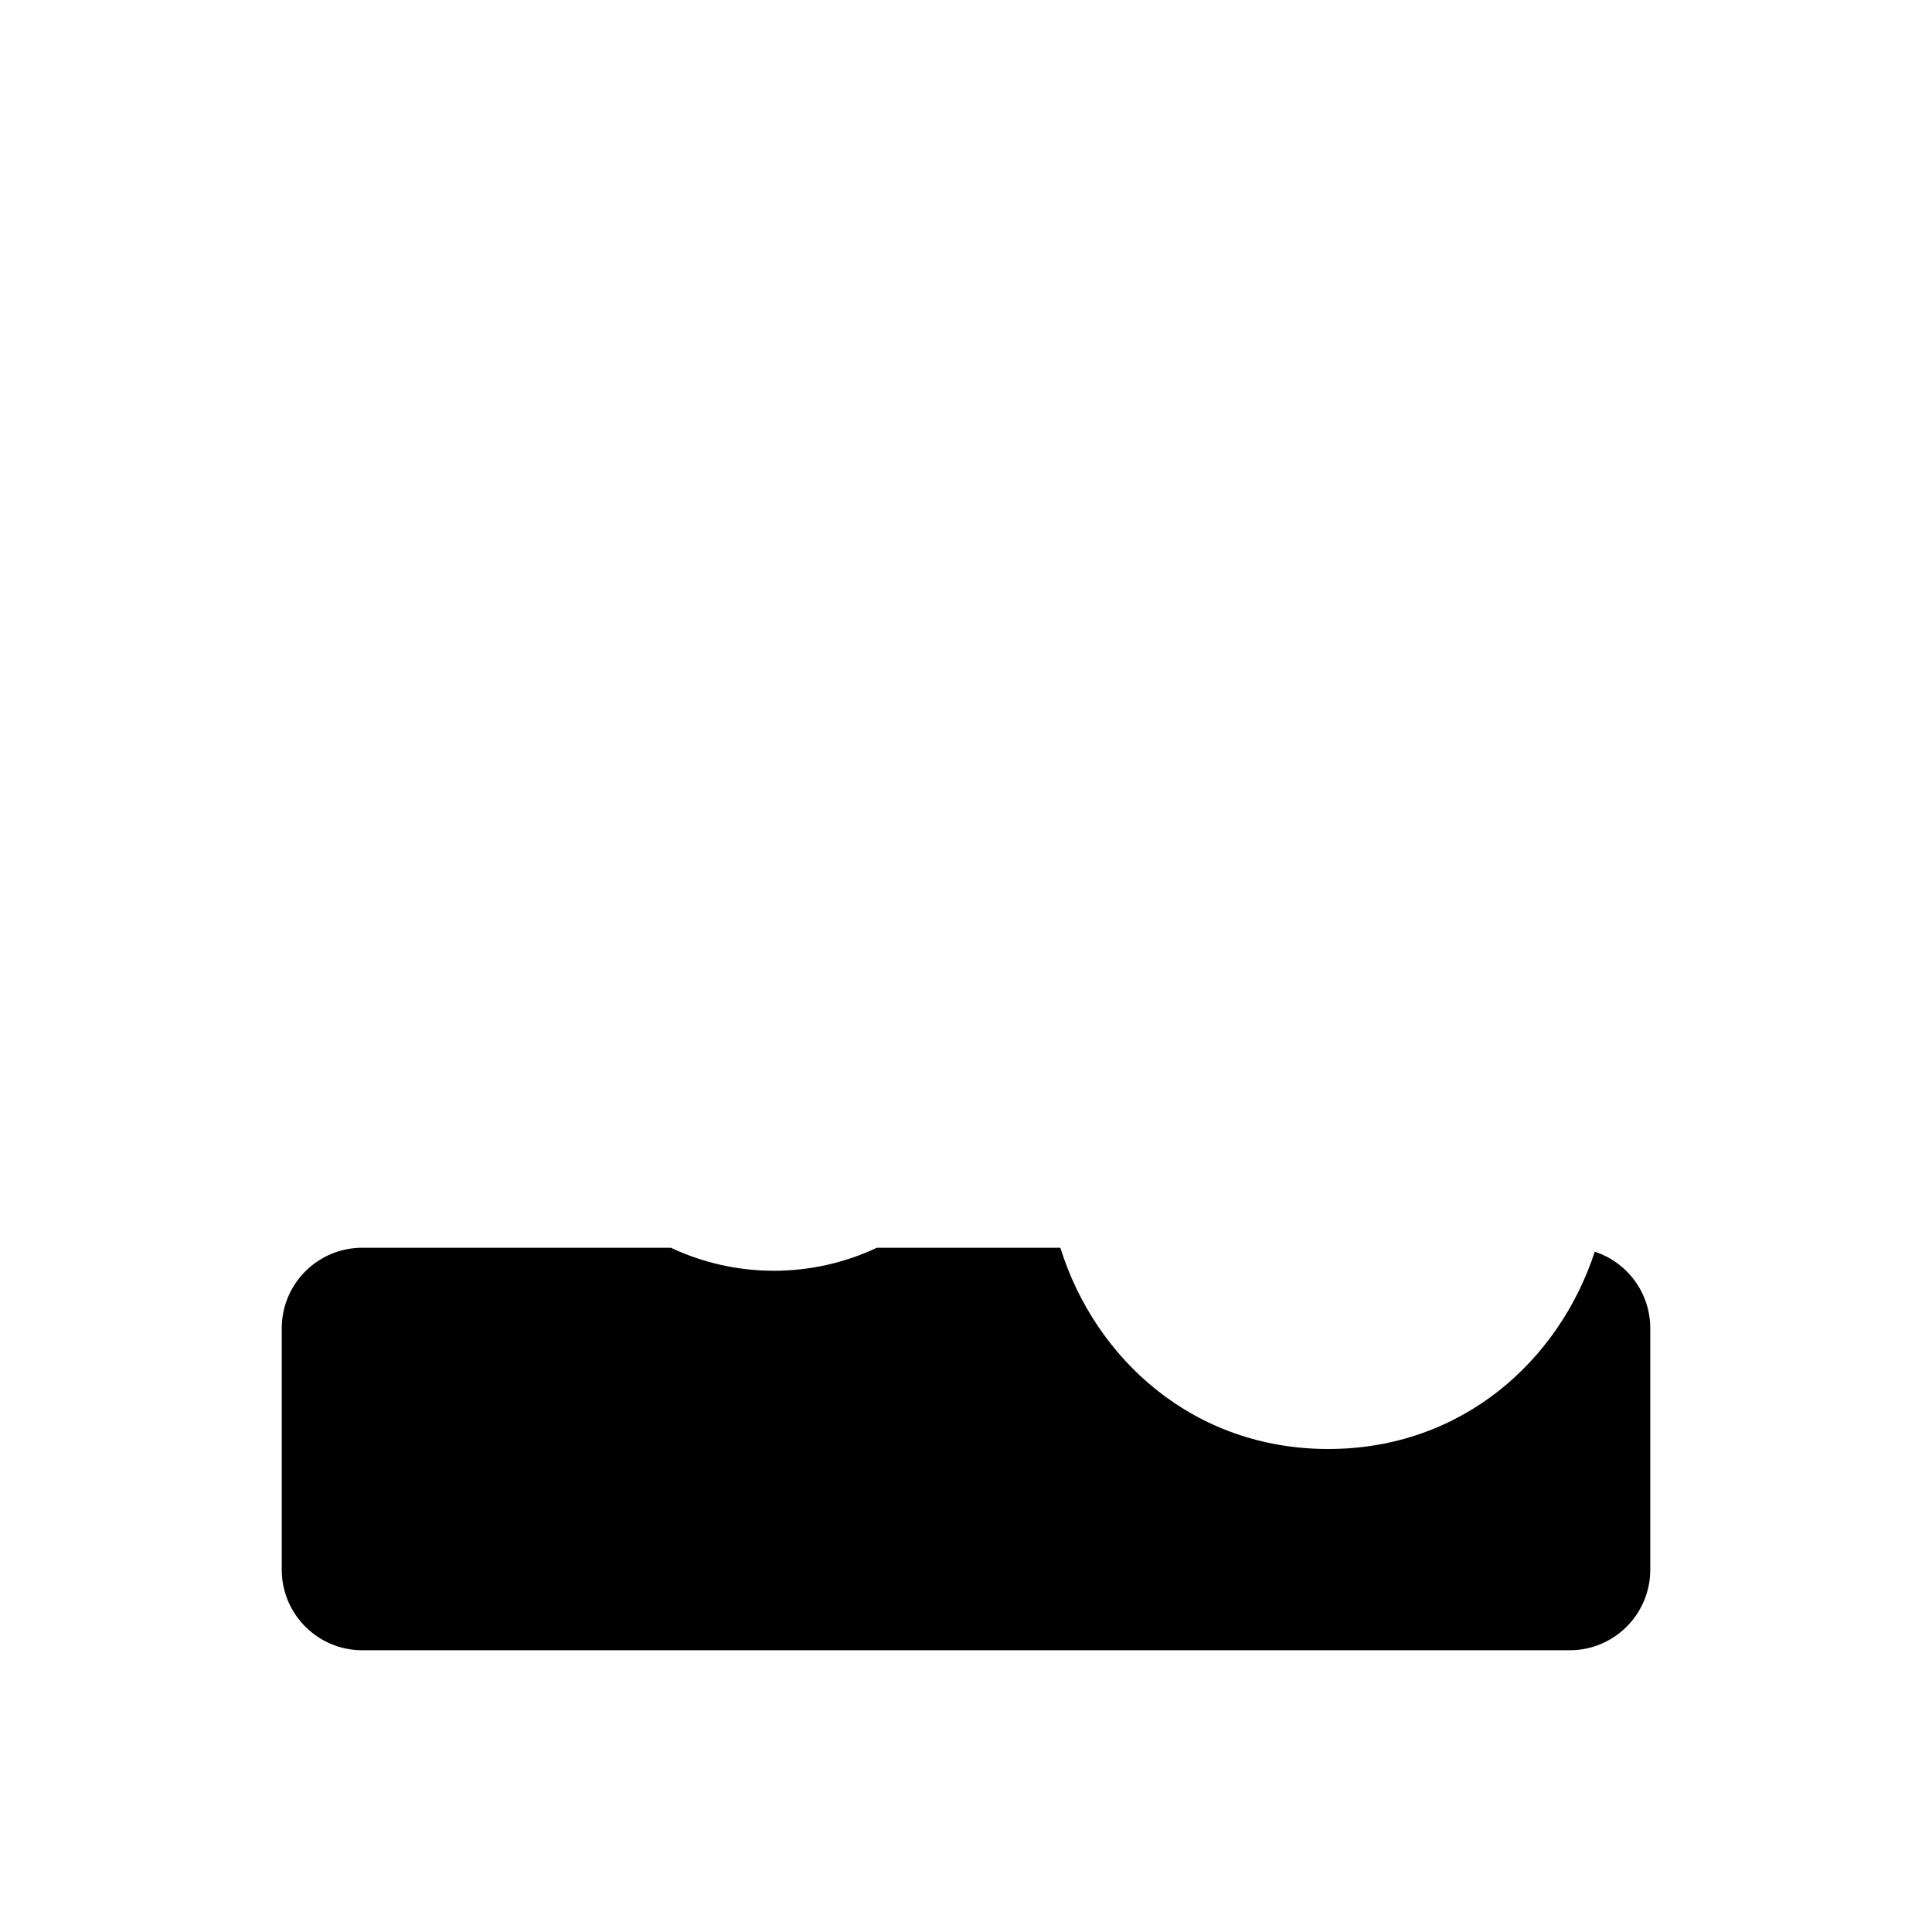<svg viewBox="0 0 24 24" fill="none" xmlns="http://www.w3.org/2000/svg"><path d="M13.172 15.5C13.606 16.887 14.829 18 16.5 18C18.151 18 19.364 16.913 19.811 15.549C20.211 15.68 20.5 16.056 20.5 16.5V19.5C20.5 20.052 20.052 20.5 19.5 20.5H4.5C3.948 20.5 3.5 20.052 3.5 19.5V16.5C3.5 15.948 3.948 15.5 4.5 15.5H8.334C9.142 15.881 10.085 15.881 10.893 15.5H13.172Z" fill="currentColor"/></svg>